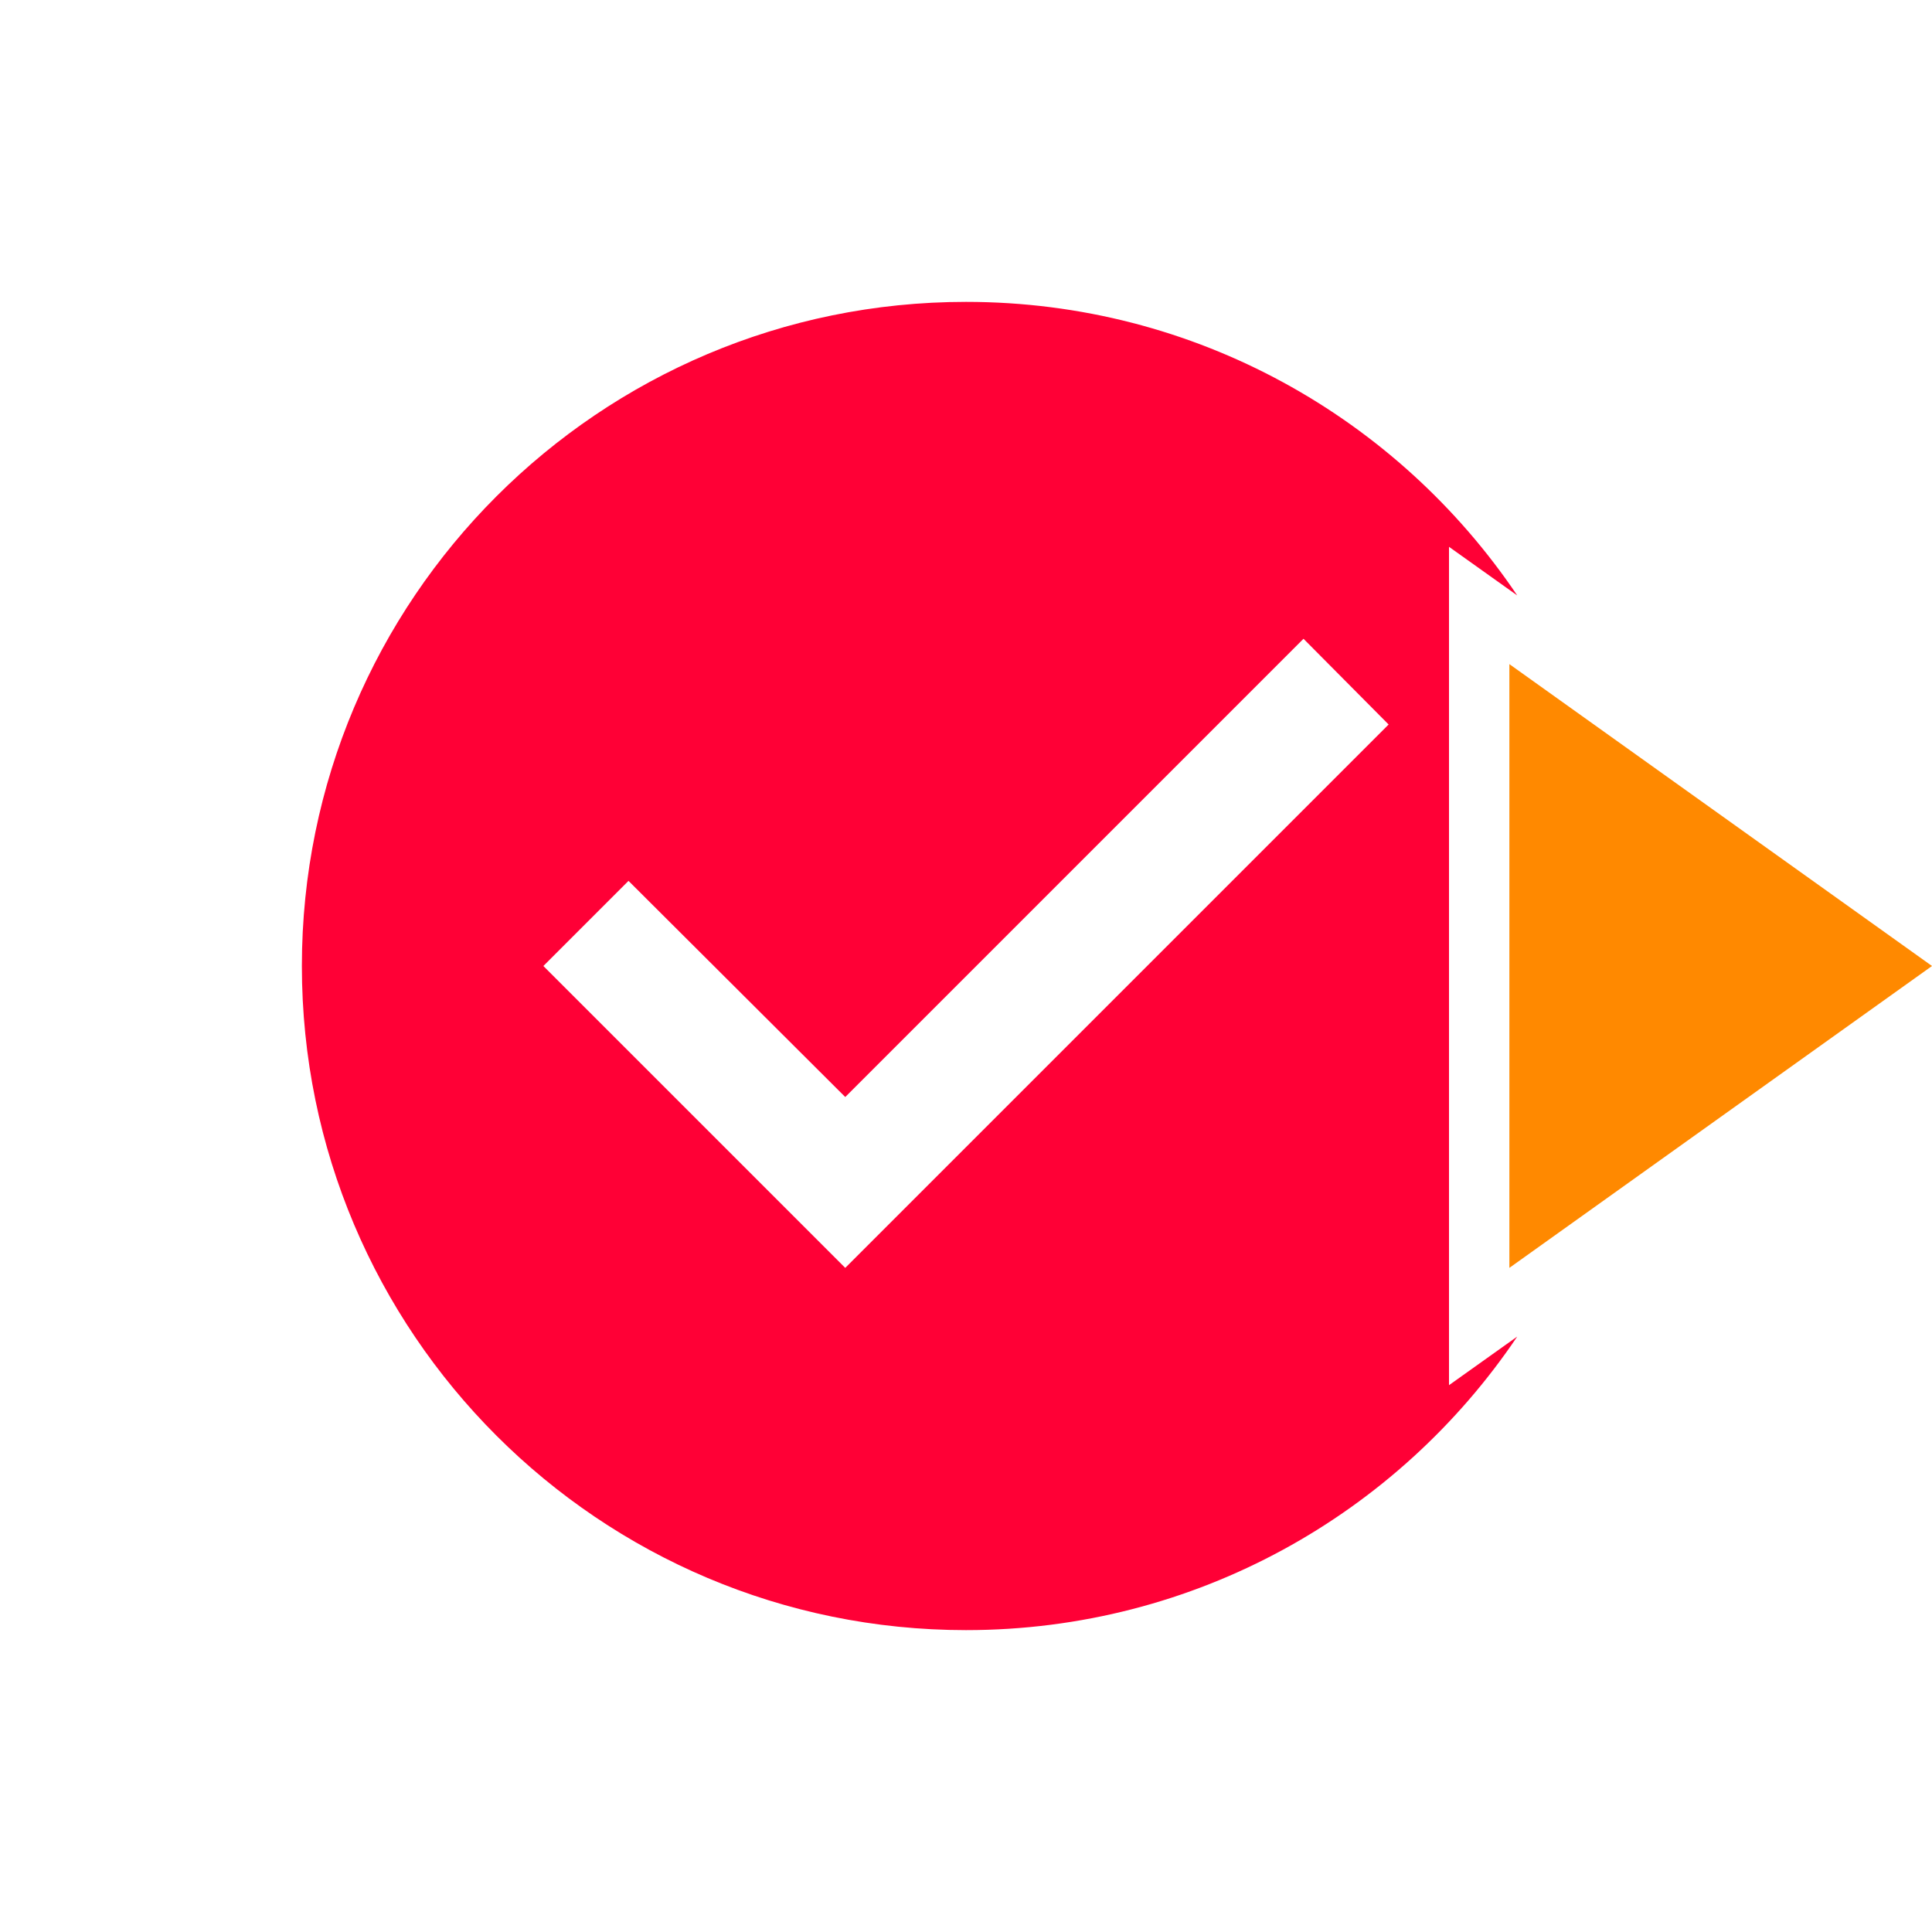 <?xml version="1.0" encoding="UTF-8"?>
<svg width="32px" height="32px" viewBox="0 0 32 32" version="1.1" xmlns="http://www.w3.org/2000/svg" xmlns:xlink="http://www.w3.org/1999/xlink">
    <title>issues/uncategorized-closed-out</title>
    <g id="issues/uncategorized-closed-out" stroke="none" stroke-width="1" fill="none" fill-rule="evenodd">
        <path d="M16,5 C19.802,5 23.154,6.929 25.13,9.862 L24,9.057 L24,22.943 L25.13,22.138 C23.154,25.071 19.802,27 16,27 C9.925,27 5,22.075 5,16 C5,9.925 9.925,5 16,5 Z M21.59,10.58 L14,18.17 L10.41,14.59 L9,16 L14,21 L23,12 L21.59,10.58 Z" id="check" fill="#FF0036" fill-rule="nonzero"></path>
        <polygon id="arrow-out" fill="#FF8900" points="25 11 25 21 32 16"></polygon>
    </g>
</svg>